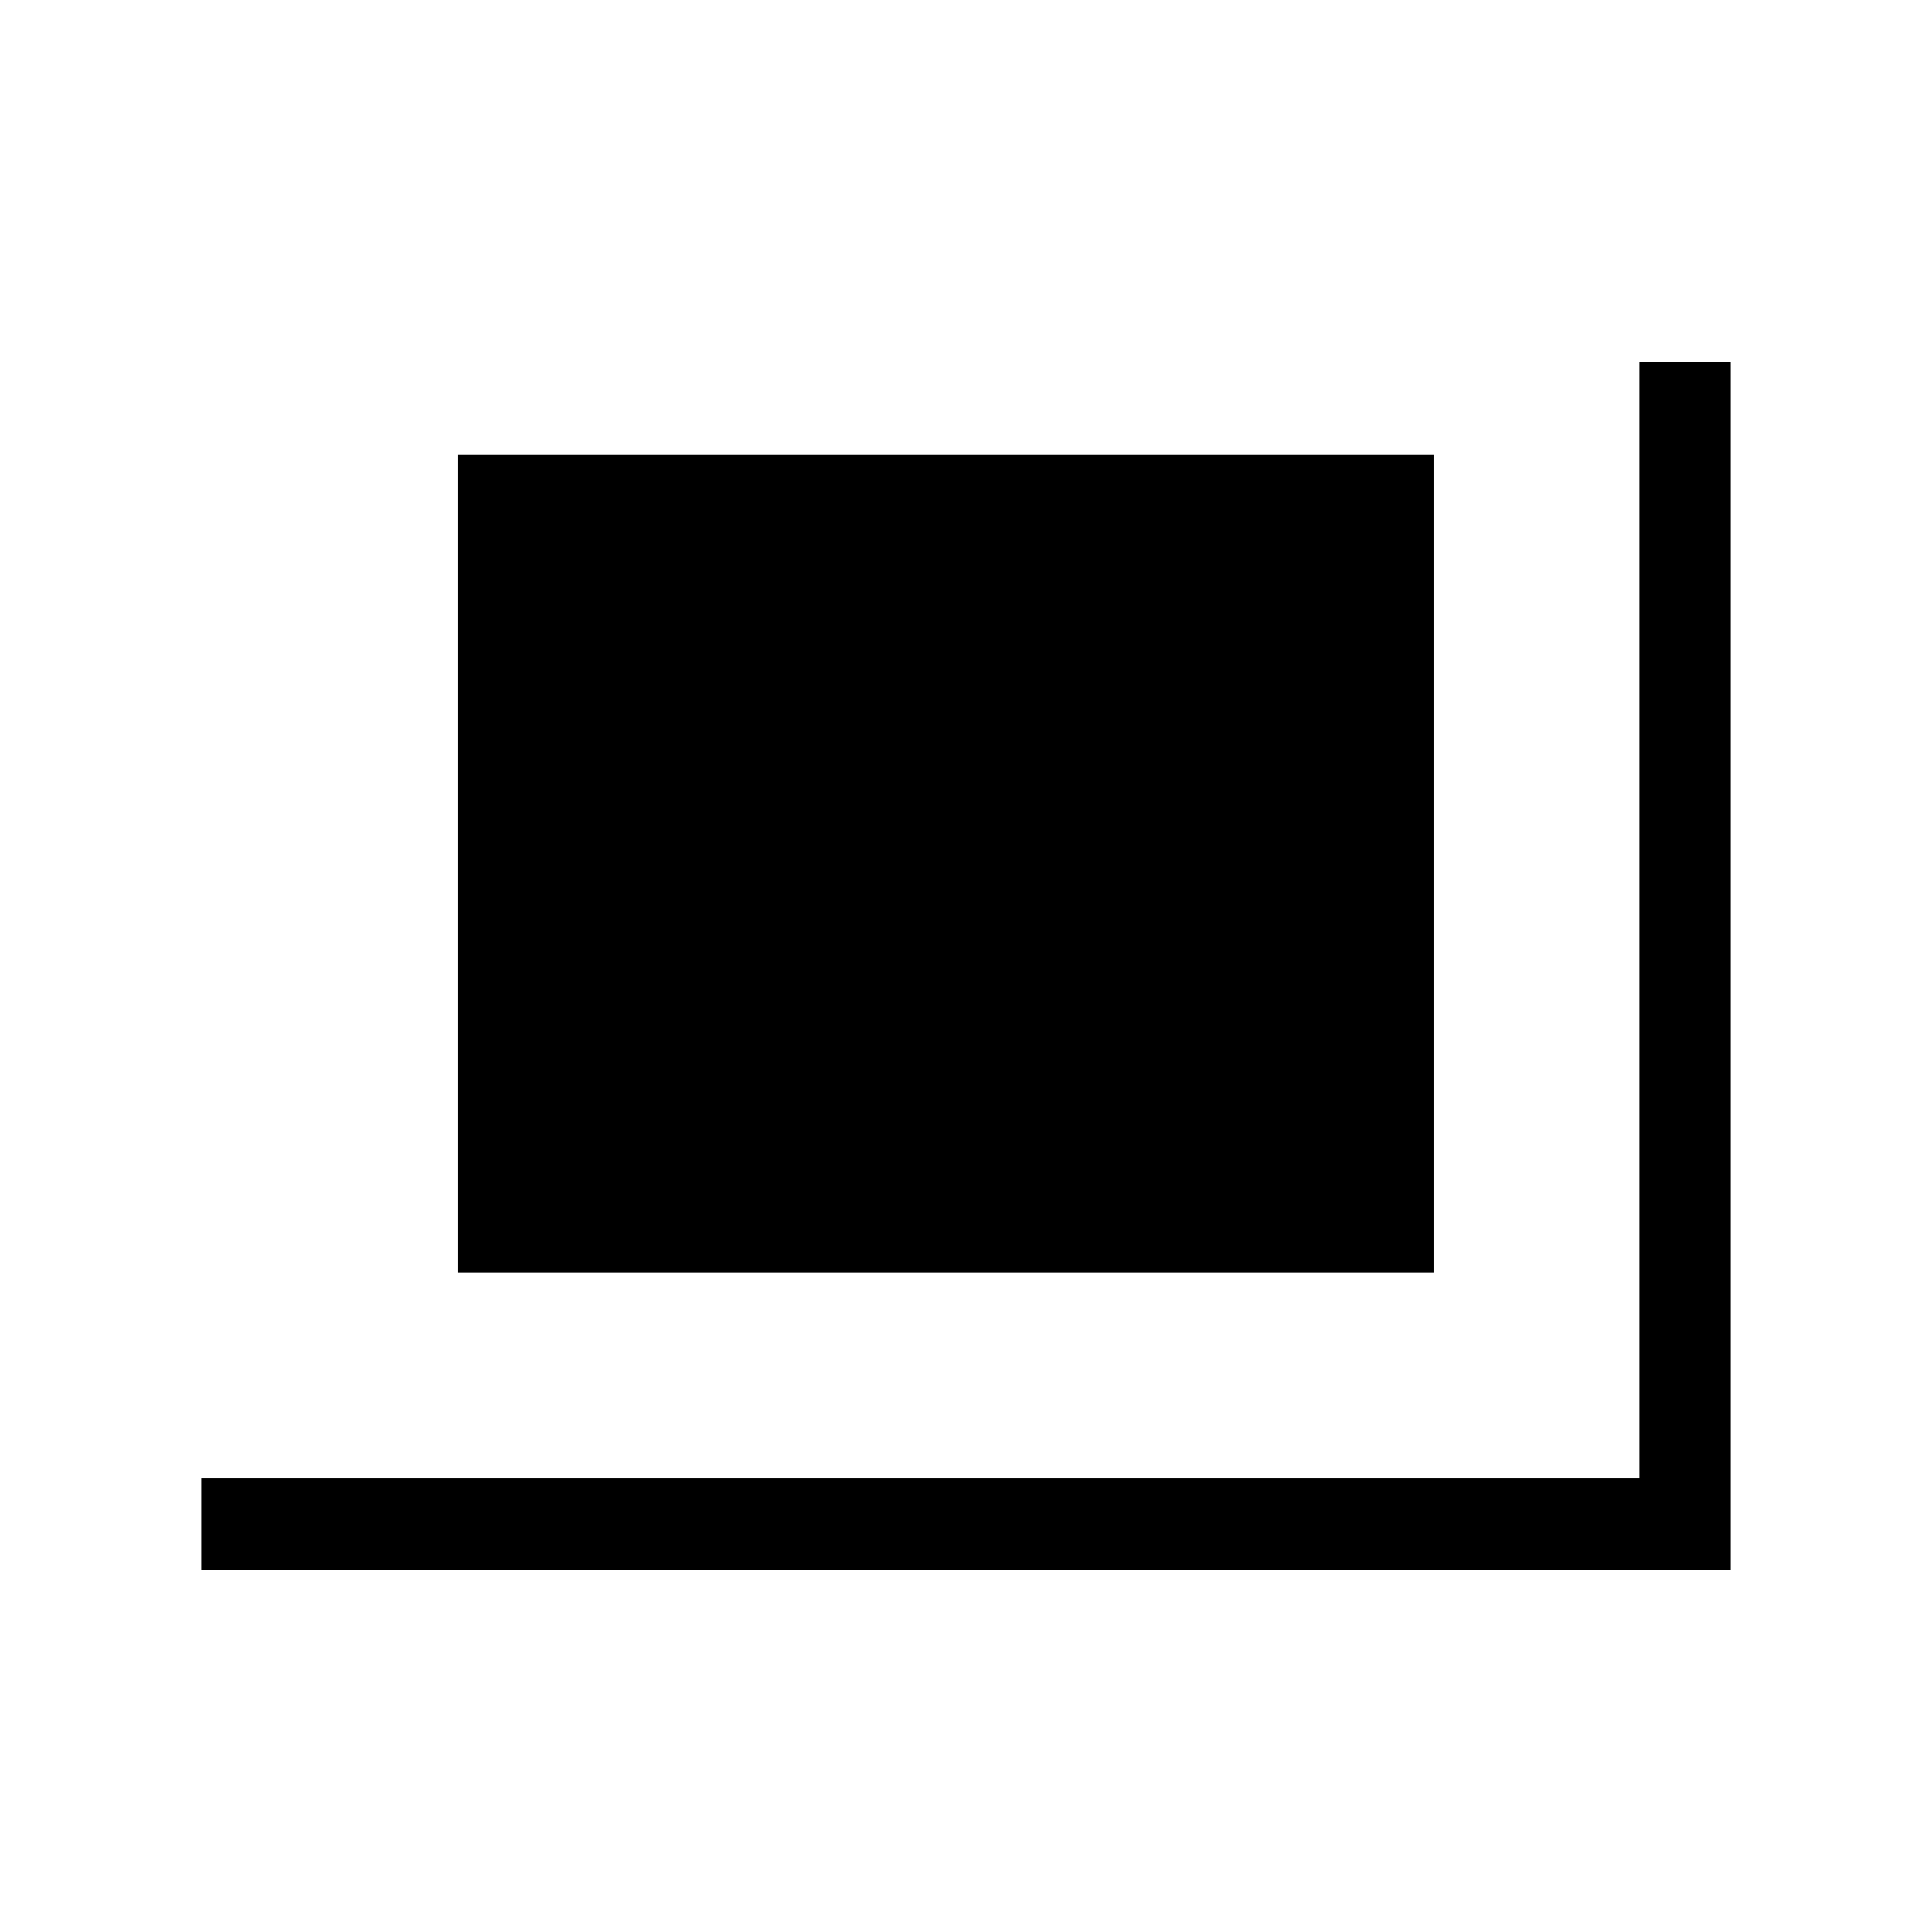 <svg xmlns="http://www.w3.org/2000/svg" width="48" height="48" viewBox="0 -960 960 960"><path d="M227.693-327.693v-406.23h484.614v406.23H227.693ZM100.001-180.001v-45.384h714.614v-554.614h45.384v599.998H100.001Z"/></svg>